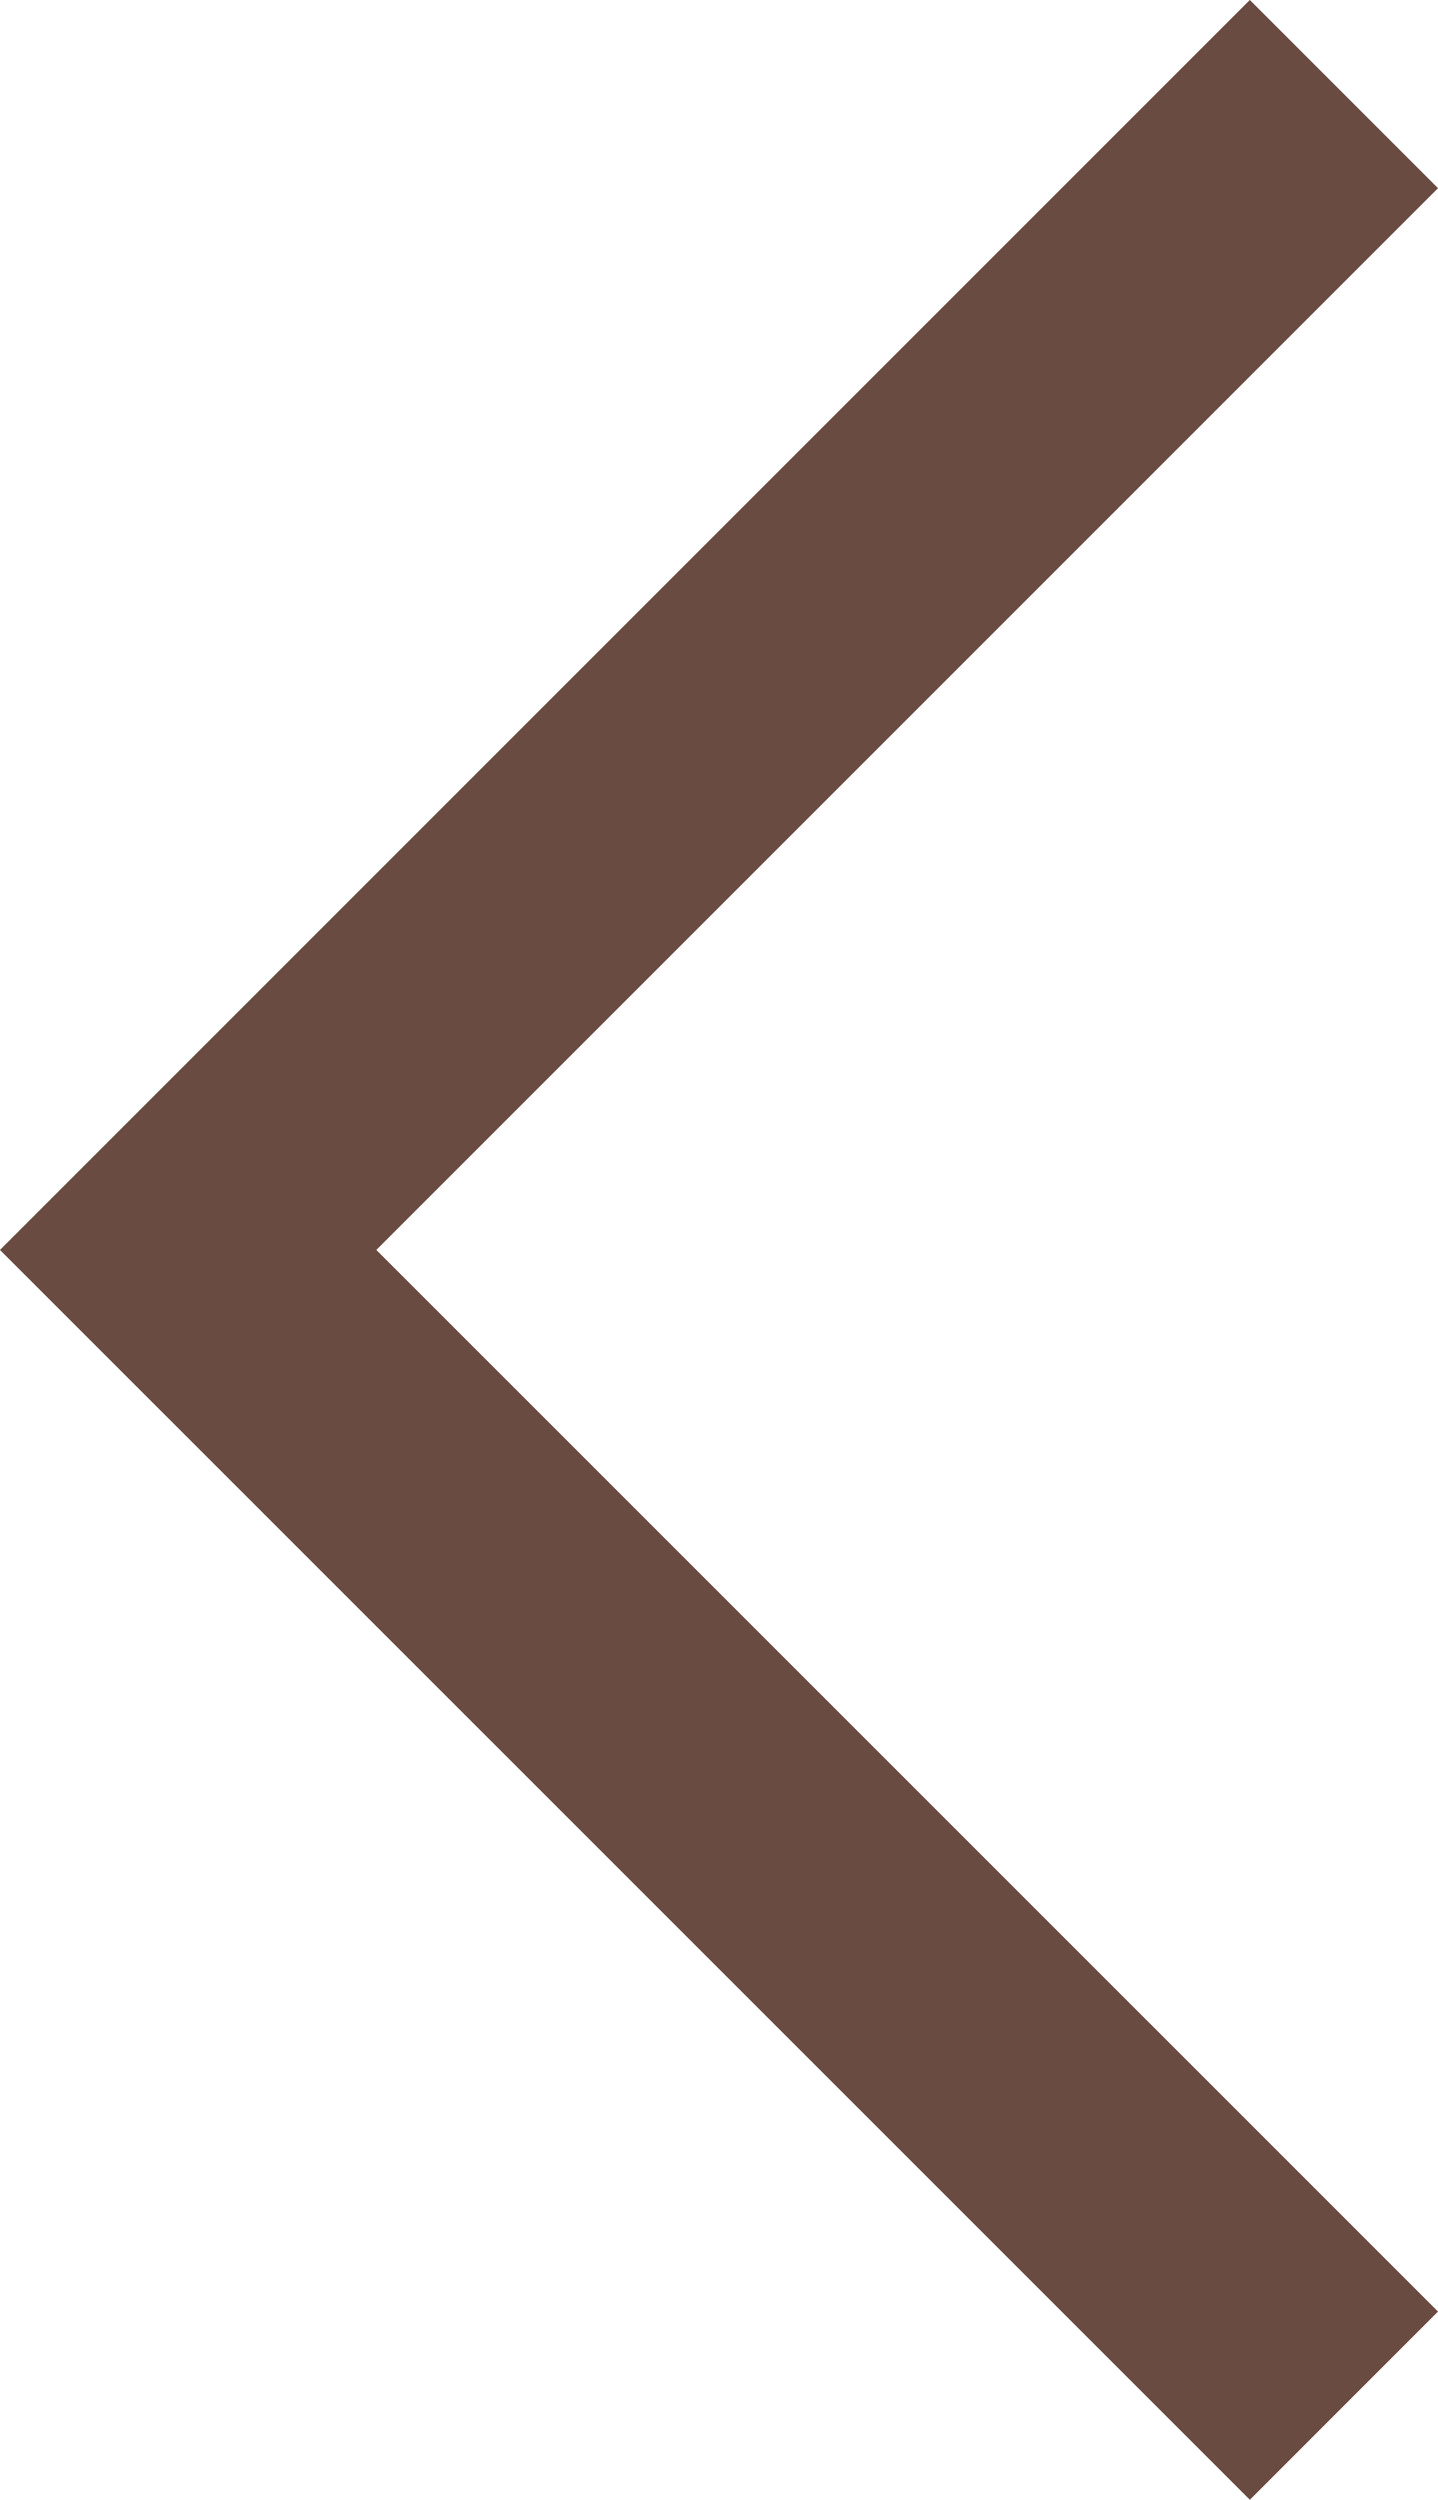 <svg xmlns="http://www.w3.org/2000/svg" width="10.807" height="18.785" viewBox="0 0 10.807 18.785"><path d="M20617,4186.371l8.686-8.686L20617,4169" transform="translate(20627.1 4187.078) rotate(180)" fill="none" stroke="#6a4b41" stroke-width="2"/></svg>